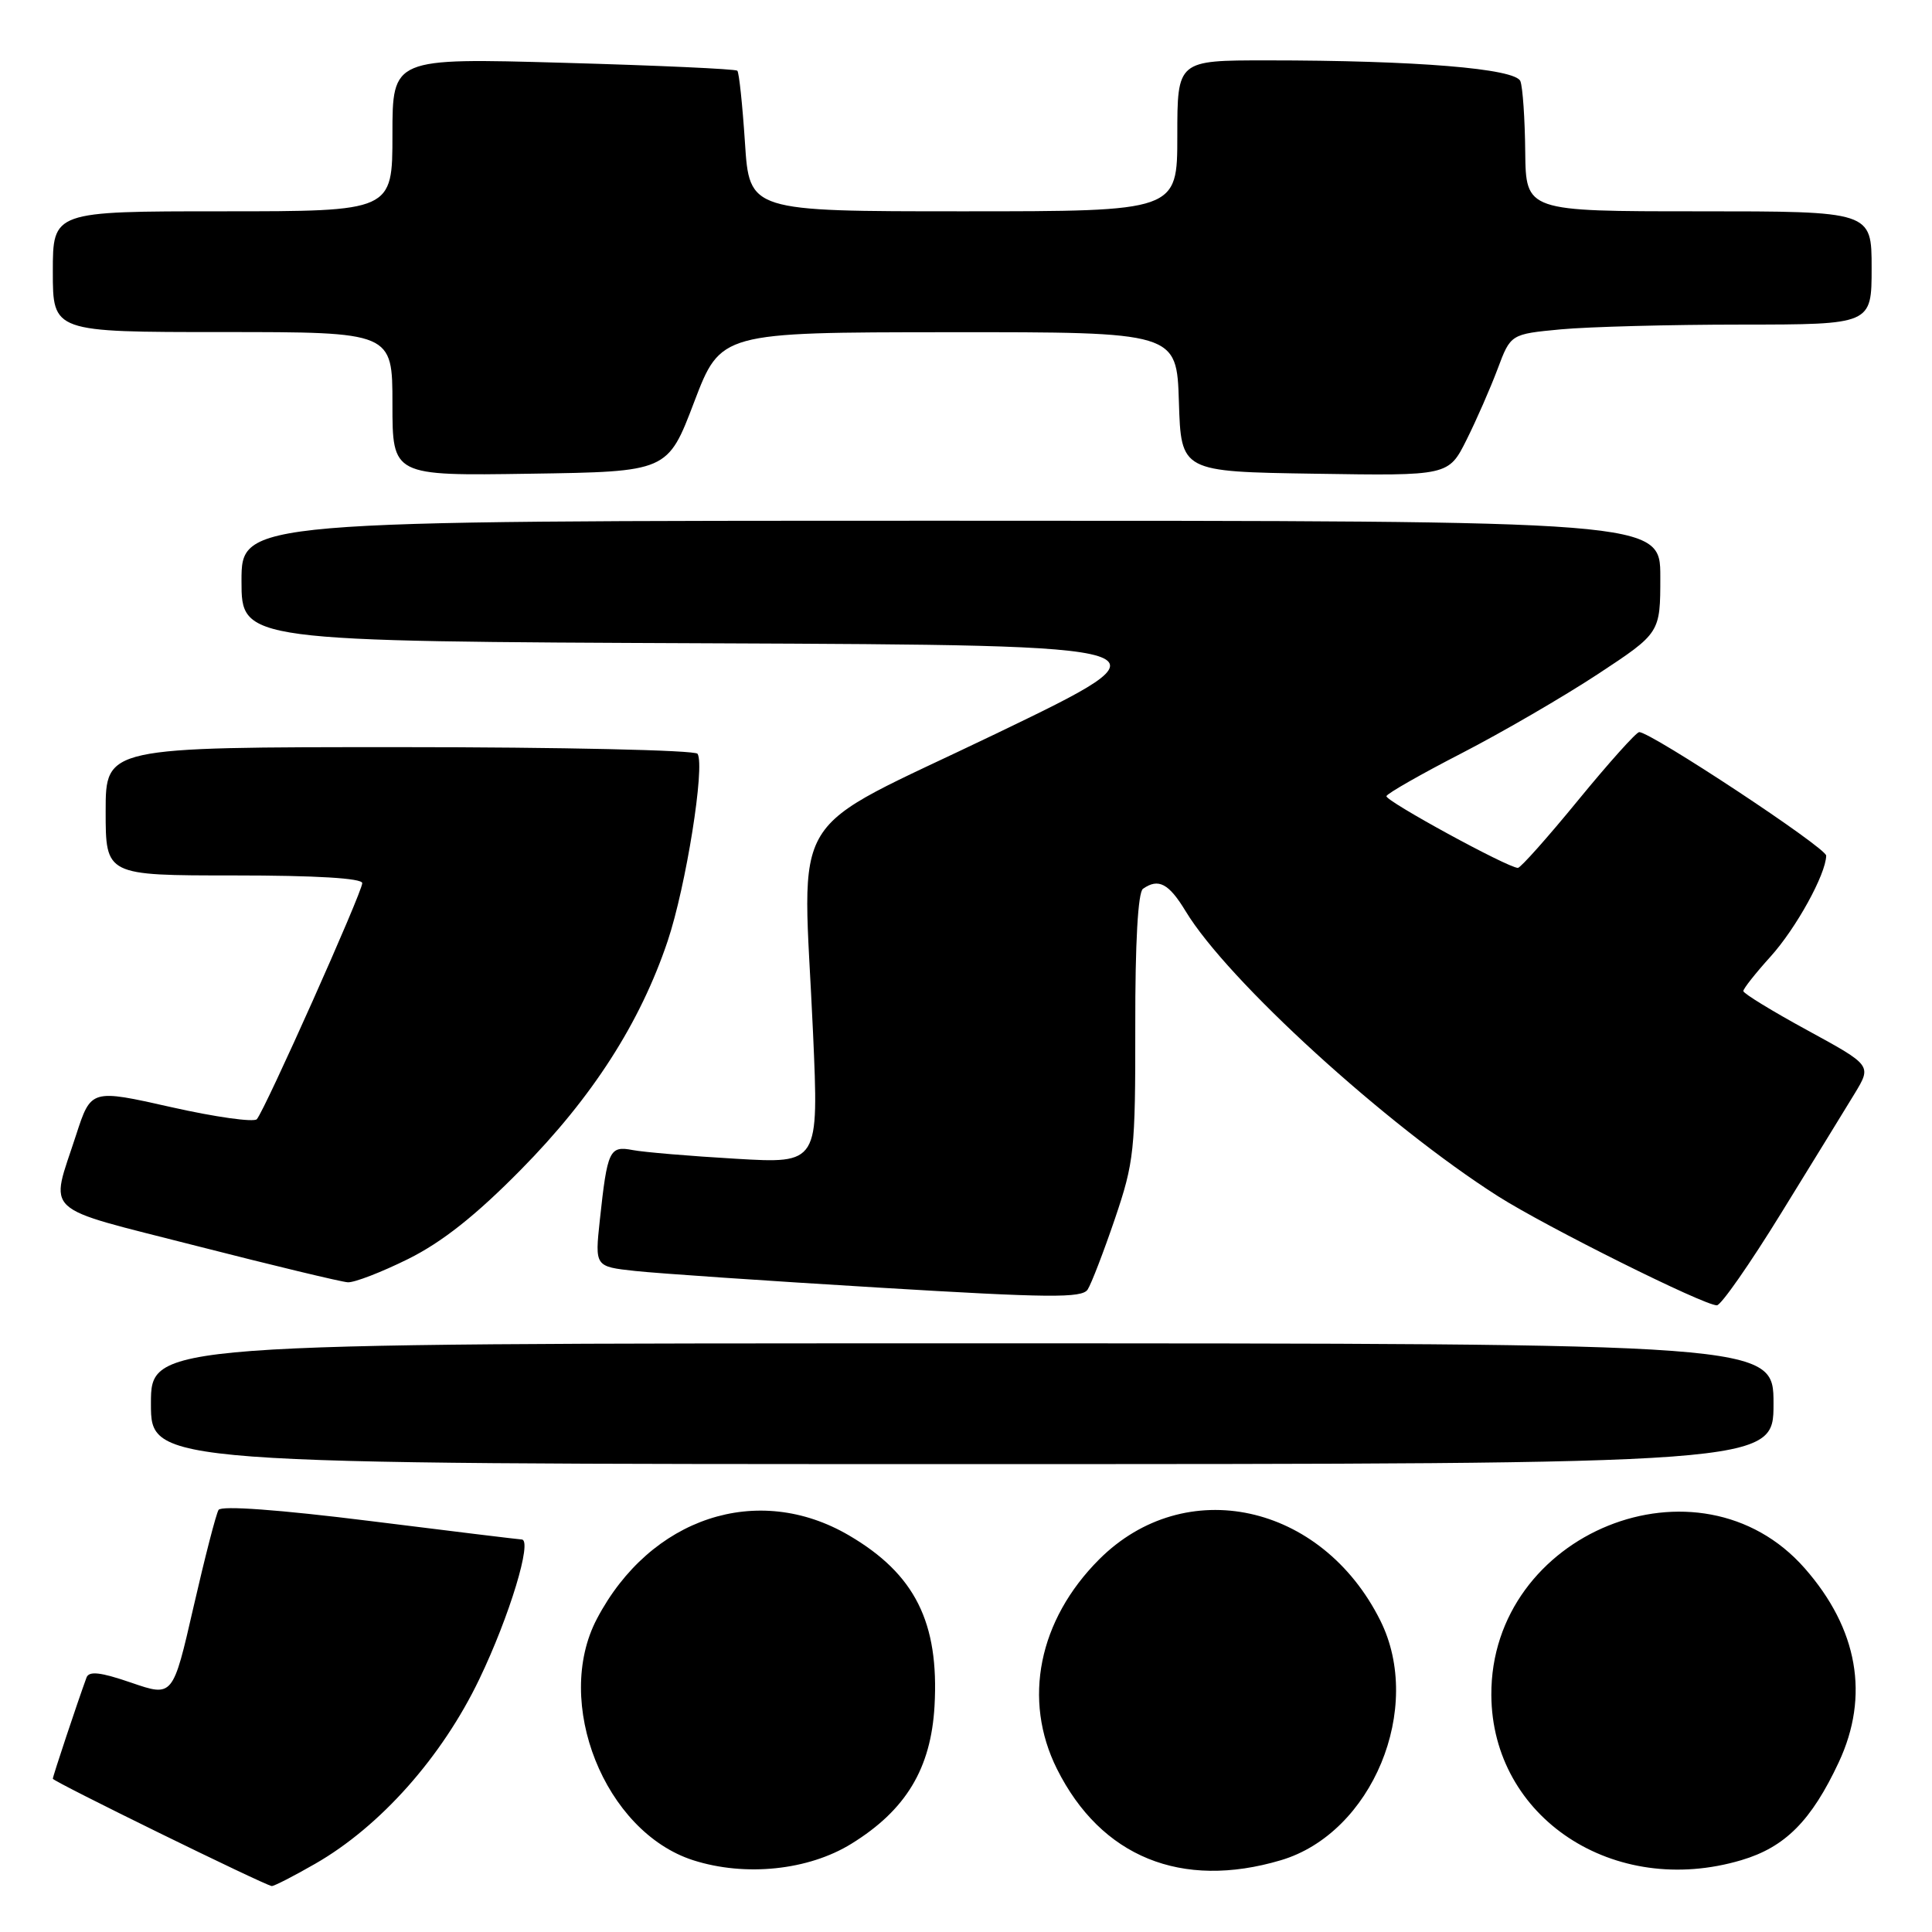 <?xml version="1.0" encoding="UTF-8" standalone="no"?>
<!DOCTYPE svg PUBLIC "-//W3C//DTD SVG 1.1//EN" "http://www.w3.org/Graphics/SVG/1.1/DTD/svg11.dtd" >
<svg xmlns="http://www.w3.org/2000/svg" xmlns:xlink="http://www.w3.org/1999/xlink" version="1.1" viewBox="0 0 256 256">
 <g >
 <path fill="currentColor"
d=" M 41.78 246.95 C 50.38 242.02 58.56 232.82 63.51 222.50 C 67.52 214.16 70.59 204.02 69.13 203.99 C 68.78 203.98 59.74 202.88 49.02 201.54 C 37.00 200.04 29.32 199.48 28.96 200.07 C 28.63 200.60 27.14 206.39 25.64 212.94 C 22.91 224.86 22.91 224.86 17.41 222.97 C 13.31 221.56 11.79 221.39 11.46 222.29 C 10.23 225.66 7.00 235.36 7.00 235.69 C 7.00 236.05 34.94 249.74 36.00 249.91 C 36.27 249.95 38.88 248.62 41.78 246.95 Z  M 112.81 244.31 C 120.04 239.85 123.36 234.34 123.83 226.05 C 124.45 214.98 121.24 208.57 112.50 203.45 C 100.40 196.36 86.16 201.07 79.10 214.49 C 73.27 225.55 80.11 242.72 91.85 246.49 C 98.75 248.70 107.12 247.83 112.81 244.31 Z  M 169.72 246.49 C 181.83 242.90 188.70 226.31 182.89 214.71 C 175.12 199.17 157.02 195.25 145.64 206.63 C 137.61 214.67 135.48 225.23 140.05 234.39 C 145.88 246.05 156.55 250.40 169.72 246.49 Z  M 230.74 246.48 C 236.54 244.76 240.02 241.26 243.65 233.50 C 247.75 224.72 246.19 215.84 239.14 207.81 C 225.16 191.89 197.49 203.08 197.61 224.61 C 197.70 240.85 213.83 251.51 230.74 246.48 Z  M 235.00 186.00 C 235.00 178.00 235.00 178.00 127.50 178.00 C 20.00 178.00 20.00 178.00 20.00 186.00 C 20.00 194.00 20.00 194.00 127.50 194.00 C 235.00 194.00 235.00 194.00 235.00 186.00 Z  M 236.00 160.77 C 240.12 154.08 244.52 146.94 245.76 144.89 C 248.01 141.17 248.01 141.17 239.51 136.53 C 234.83 133.98 231.00 131.64 231.00 131.32 C 231.00 131.00 232.62 128.95 234.60 126.76 C 237.99 123.01 241.93 115.86 241.98 113.38 C 242.00 112.34 218.75 96.99 217.20 97.01 C 216.81 97.02 213.18 101.07 209.13 106.01 C 205.08 110.96 201.48 115.00 201.13 115.00 C 199.80 114.99 183.51 106.10 183.71 105.49 C 183.82 105.13 188.31 102.57 193.69 99.80 C 199.06 97.03 207.18 92.31 211.73 89.32 C 220.00 83.87 220.00 83.87 220.00 76.44 C 220.00 69.00 220.00 69.00 126.00 69.00 C 32.00 69.00 32.00 69.00 32.00 76.99 C 32.00 84.98 32.00 84.98 94.16 85.24 C 156.31 85.50 156.31 85.50 131.91 97.25 C 103.69 110.84 106.37 106.45 107.73 136.84 C 108.50 154.19 108.50 154.19 97.50 153.54 C 91.45 153.19 85.30 152.67 83.84 152.39 C 80.75 151.80 80.48 152.39 79.48 161.67 C 78.82 167.83 78.82 167.83 84.16 168.41 C 87.10 168.73 101.59 169.72 116.37 170.61 C 139.04 171.98 143.38 172.02 144.12 170.87 C 144.61 170.11 146.23 165.90 147.73 161.50 C 150.28 153.98 150.45 152.45 150.43 136.00 C 150.41 124.90 150.79 118.23 151.45 117.77 C 153.50 116.33 154.87 117.05 157.11 120.75 C 162.64 129.90 183.66 149.07 198.50 158.51 C 204.87 162.56 225.82 173.00 227.50 172.96 C 228.05 172.95 231.88 167.46 236.00 160.77 Z  M 54.09 166.82 C 58.59 164.58 63.04 161.06 69.00 155.01 C 78.51 145.38 84.83 135.52 88.47 124.69 C 90.90 117.44 93.44 101.52 92.43 99.88 C 92.13 99.40 74.38 99.00 52.94 99.00 C 14.00 99.00 14.00 99.00 14.00 107.50 C 14.00 116.00 14.00 116.00 31.00 116.00 C 41.89 116.00 48.00 116.37 48.00 117.02 C 48.00 118.22 35.09 147.12 34.03 148.30 C 33.63 148.73 28.53 148.02 22.68 146.70 C 12.06 144.31 12.06 144.31 10.08 150.40 C 6.62 161.09 5.15 159.74 26.00 165.08 C 36.17 167.68 45.22 169.86 46.09 169.91 C 46.96 169.96 50.56 168.57 54.09 166.82 Z  M 91.98 53.27 C 95.50 44.04 95.50 44.04 125.71 44.02 C 155.92 44.00 155.92 44.00 156.21 53.25 C 156.50 62.50 156.50 62.50 174.22 62.77 C 191.94 63.05 191.94 63.05 194.33 58.27 C 195.64 55.65 197.49 51.42 198.44 48.89 C 200.17 44.27 200.17 44.27 206.83 43.64 C 210.50 43.30 221.26 43.01 230.75 43.01 C 248.00 43.00 248.00 43.00 248.00 35.50 C 248.00 28.00 248.00 28.00 225.09 28.00 C 202.19 28.00 202.19 28.00 202.10 20.11 C 202.06 15.77 201.77 11.56 201.46 10.76 C 200.82 9.08 187.61 8.00 167.84 8.00 C 156.00 8.00 156.00 8.00 156.00 18.00 C 156.00 28.00 156.00 28.00 127.65 28.00 C 99.30 28.00 99.30 28.00 98.71 18.89 C 98.38 13.88 97.93 9.60 97.70 9.37 C 97.47 9.14 87.10 8.67 74.64 8.32 C 52.00 7.68 52.00 7.68 52.00 17.84 C 52.00 28.00 52.00 28.00 29.50 28.00 C 7.00 28.00 7.00 28.00 7.00 36.00 C 7.00 44.00 7.00 44.00 29.50 44.00 C 52.00 44.00 52.00 44.00 52.00 53.52 C 52.00 63.05 52.00 63.05 70.23 62.77 C 88.47 62.50 88.47 62.50 91.98 53.27 Z "/>
</g>
</svg>